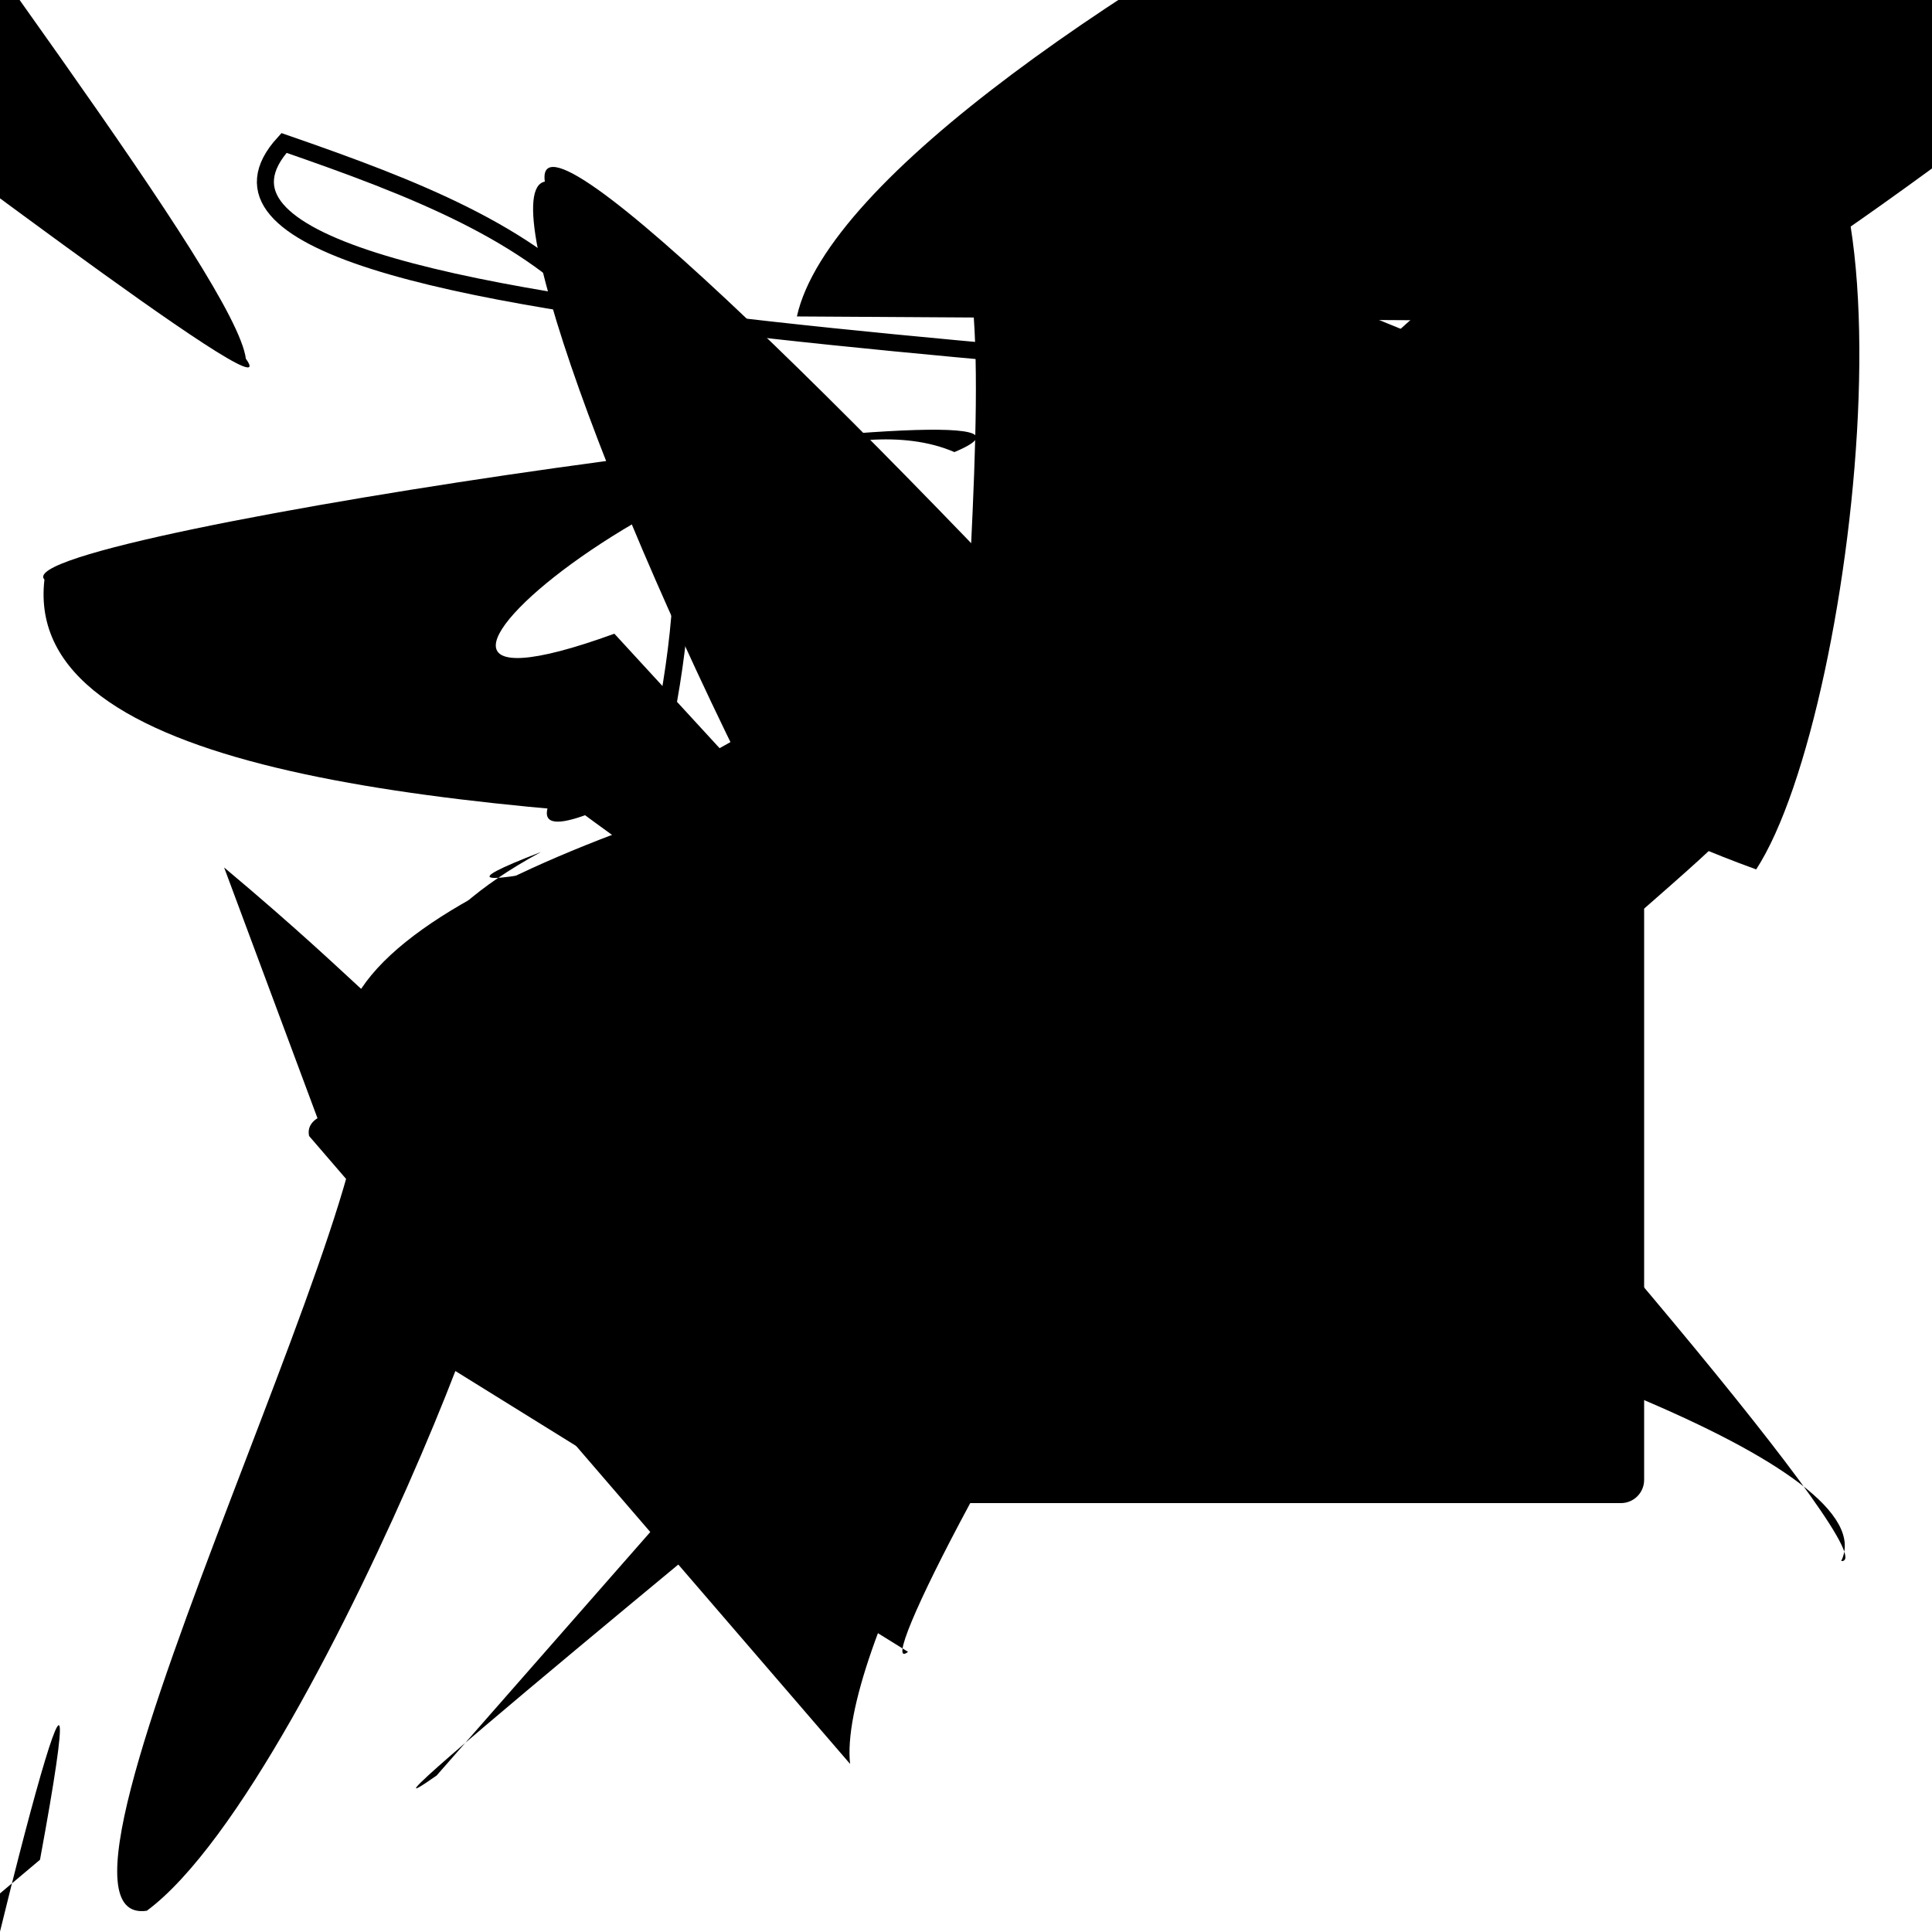 <?xml version="1.0" encoding="UTF-8"?>
<svg xmlns="http://www.w3.org/2000/svg" width="100" height="100" viewBox="0 0 100 100">
<defs>
<linearGradient id="g0" x1="0%" y1="0%" x2="100%" y2="100%">
<stop offset="0.0%" stop-color="hsl(106, 75%, 59%)" />
<stop offset="33.3%" stop-color="hsl(183, 71%, 60%)" />
<stop offset="66.7%" stop-color="hsl(242, 72%, 49%)" />
<stop offset="100.0%" stop-color="hsl(322, 74%, 44%)" />
</linearGradient>
<linearGradient id="g1" x1="0%" y1="0%" x2="100%" y2="100%">
<stop offset="0.0%" stop-color="hsl(290, 83%, 63%)" />
<stop offset="33.3%" stop-color="hsl(2, 82%, 55%)" />
<stop offset="66.7%" stop-color="hsl(86, 72%, 68%)" />
<stop offset="100.0%" stop-color="hsl(83, 65%, 44%)" />
</linearGradient>
<linearGradient id="g2" x1="0%" y1="0%" x2="100%" y2="100%">
<stop offset="0.0%" stop-color="hsl(40, 53%, 69%)" />
<stop offset="33.3%" stop-color="hsl(104, 72%, 65%)" />
<stop offset="66.7%" stop-color="hsl(144, 86%, 72%)" />
<stop offset="100.0%" stop-color="hsl(151, 70%, 62%)" />
</linearGradient>
</defs>

<rect x="62.0" y="35.7" width="28.5" height="19.9" rx="5.1" fill="none" fill-opacity="0.33"   transform="translate(64.0 78.9) rotate(186.6) scale(1.38 0.73)" />
<circle cx="87.6" cy="33.0" r="0.1" fill="hsl(144, 86%, 72%)" fill-opacity="0.55"  transform="translate(31.6 66.6) rotate(321.2) scale(1.83 1.15)" />
<path d="M 34.6 36.3 C 38.1 16.6, 28.3 12.1, 14.7 7.4 C 5.2 17.8, 68.7 18.0, 83.3 21.9 C 85.3 2.3, 51.8 41.0, 40.3 40.2 " fill="none" fill-opacity="0.98" stroke="hsl(144, 86%, 72%)" stroke-width="0.88"   />
<path d="M 56.8 95.5 C 73.4 89.5, 5.3 19.6, 3.0 10.4 C 0.0 6.8, 25.5 23.4, 24.7 22.5 C 36.1 22.8, 11.7 85.3, 22.8 96.1 Z" fill="hsl(151, 70%, 62%)" fill-opacity="0.31" stroke="none" stroke-width="0.93"  transform="translate(14.3 27.7) rotate(189.7) scale(1.03 0.84)" />
<path d="M 10.3 89.7 C 0.0 84.7, 86.5 0.0, 89.8 4.5 C 100.0 1.7, 96.3 36.7, 90.9 45.0 C 71.6 38.0, 90.8 35.7, 84.0 46.7 C 92.7 53.4, 43.4 41.4, 28.5 41.4 C 24.3 50.4, 88.9 2.2, 93.0 16.1 C 100.0 5.5, 64.0 64.2, 53.5 56.2 C 61.7 62.2, 52.7 30.2, 44.9 32.0 " fill="hsl(151, 70%, 62%)" fill-opacity="0.69" stroke="none" stroke-width="1.25"   />
<path d="M 97.0 86.0 C 81.0 73.6, 62.5 81.0, 69.5 69.1 C 53.7 54.2, 14.4 93.2, 16.3 97.3 C 31.4 100.0, 18.6 67.7, 15.5 70.4 C 31.1 56.1, 69.8 59.6, 73.4 45.3 C 84.6 47.7, 98.2 19.5, 95.6 28.8 " fill="hsl(86, 72%, 68%)" fill-opacity="0.55" stroke="none" stroke-width="0.93"  transform="translate(39.5 49.5) rotate(249.7) scale(0.93 0.65)" />
<rect x="45.1" y="1.1" width="20.1" height="22.6" rx="0" fill="none" fill-opacity="0.48"   transform="translate(18.0 70.2) rotate(4.2) scale(1.70 0.76)" />
<circle cx="40.9" cy="44.3" r="0.9" fill="hsl(86, 72%, 68%)" fill-opacity="0.75"  transform="translate(78.2 46.8) rotate(22.1) scale(1.85 1.69)" />
<path d="M 22.6 91.9 C 15.5 96.9, 45.8 72.3, 54.4 64.9 C 45.1 56.5, 53.0 20.6, 49.6 12.0 C 41.0 0.0, 94.0 29.6, 86.3 19.3 " fill="hsl(40, 53%, 69%)" fill-opacity="0.26" stroke="none" stroke-width="1.07"   />
<path d="M 44.0 91.3 C 42.8 80.4, 77.3 27.2, 91.2 41.0 C 79.8 48.7, 64.2 64.5, 70.1 76.4 C 56.0 84.2, 22.7 10.5, 28.2 9.4 C 26.9 0.0, 100.0 81.1, 95.3 80.8 C 100.0 71.2, 14.4 51.5, 16.0 58.8 " fill="hsl(151, 70%, 62%)" fill-opacity="0.66" stroke="none" stroke-width="0.82"   />
<rect x="47.5" y="45.9" width="37.6" height="31.9" rx="1.2" fill="hsl(183, 71%, 60%)" fill-opacity="0.58"    />
<path d="M 46.1 88.3 C 32.1 87.8, 77.0 55.1, 74.6 60.1 C 78.5 80.0, 68.3 69.4, 82.5 56.4 C 63.2 62.5, 76.0 13.1, 90.2 2.9 " fill="hsl(290, 83%, 63%)" fill-opacity="0.47" stroke="none" stroke-width="0.84"  transform="translate(60.4 77.1) rotate(265.5) scale(1.75 1.86)" />
<path d="M 46.8 43.0 C 47.8 28.9, 78.0 29.6, 66.5 29.6 C 61.4 27.0, 89.4 69.2, 94.0 83.0 C 100.0 95.5, 42.7 26.6, 32.9 14.9 C 14.0 17.4, 72.7 15.3, 71.5 8.7 C 87.6 24.9, 47.6 80.8, 38.8 88.4 C 45.5 85.2, 78.1 22.8, 73.0 23.8 C 80.3 33.9, 90.8 100.0, 81.8 99.4 " fill="hsl(322, 74%, 44%)" fill-opacity="0.41" stroke="none" stroke-width="1.23"  transform="translate(33.5 41.3) rotate(104.9) scale(1.86 1.09)" />
<path d="M 31.8 32.8 C 14.2 39.2, 39.0 18.9, 49.4 23.4 C 59.4 19.2, 0.0 27.6, 2.3 30.0 C 0.0 49.8, 86.5 37.7, 75.0 49.4 C 63.4 60.4, 60.1 65.5, 57.9 61.2 " fill="hsl(83, 65%, 44%)" fill-opacity="0.95" stroke="none" stroke-width="1.14"   />
<path d="M 22.5 70.3 C 31.2 52.4, 16.9 92.0, 7.6 98.9 C 0.0 100.0, 23.4 55.4, 17.9 55.2 C 13.7 38.9, 100.0 30.1, 95.0 26.3 C 75.4 29.1, 43.3 88.4, 47.0 85.5 " fill="hsl(183, 71%, 60%)" fill-opacity="0.52" stroke="none" stroke-width="1.24"   />
<path d="M 11.6 44.9 C 27.1 57.9, 14.5 51.4, 28.0 44.1 C 10.1 51.0, 88.6 28.3, 81.2 42.9 C 99.8 37.3, 87.3 43.8, 74.9 56.5 C 68.4 66.9, 21.3 25.5, 22.1 35.4 C 30.8 44.6, 71.9 69.3, 61.7 60.1 C 61.3 71.9, 23.3 63.0, 17.0 59.4 Z" fill="hsl(322, 74%, 44%)" fill-opacity="0.84" stroke="none" stroke-width="1.22"   />
<rect x="12.1" y="11.1" width="49.3" height="35.2" rx="0" fill="none" fill-opacity="0.55"    />
<path d="M 58.9 42.0 C 49.1 29.2, 65.7 85.5, 76.4 91.7 C 80.4 84.4, 68.6 60.1, 57.0 74.5 C 68.5 80.9, 27.1 90.9, 35.2 91.0 C 28.1 100.0, 100.0 59.8, 87.3 63.7 C 77.2 55.9, 27.4 2.1, 13.6 8.8 C 33.3 9.3, 74.5 61.8, 86.0 69.0 C 92.8 71.7, 91.3 18.3, 77.9 11.2 Z" fill="hsl(151, 70%, 62%)" fill-opacity="0.77" stroke="none" stroke-width="1.01"  transform="translate(56.5 85.4) rotate(246.3) scale(0.89 1.23)" />
</svg>
